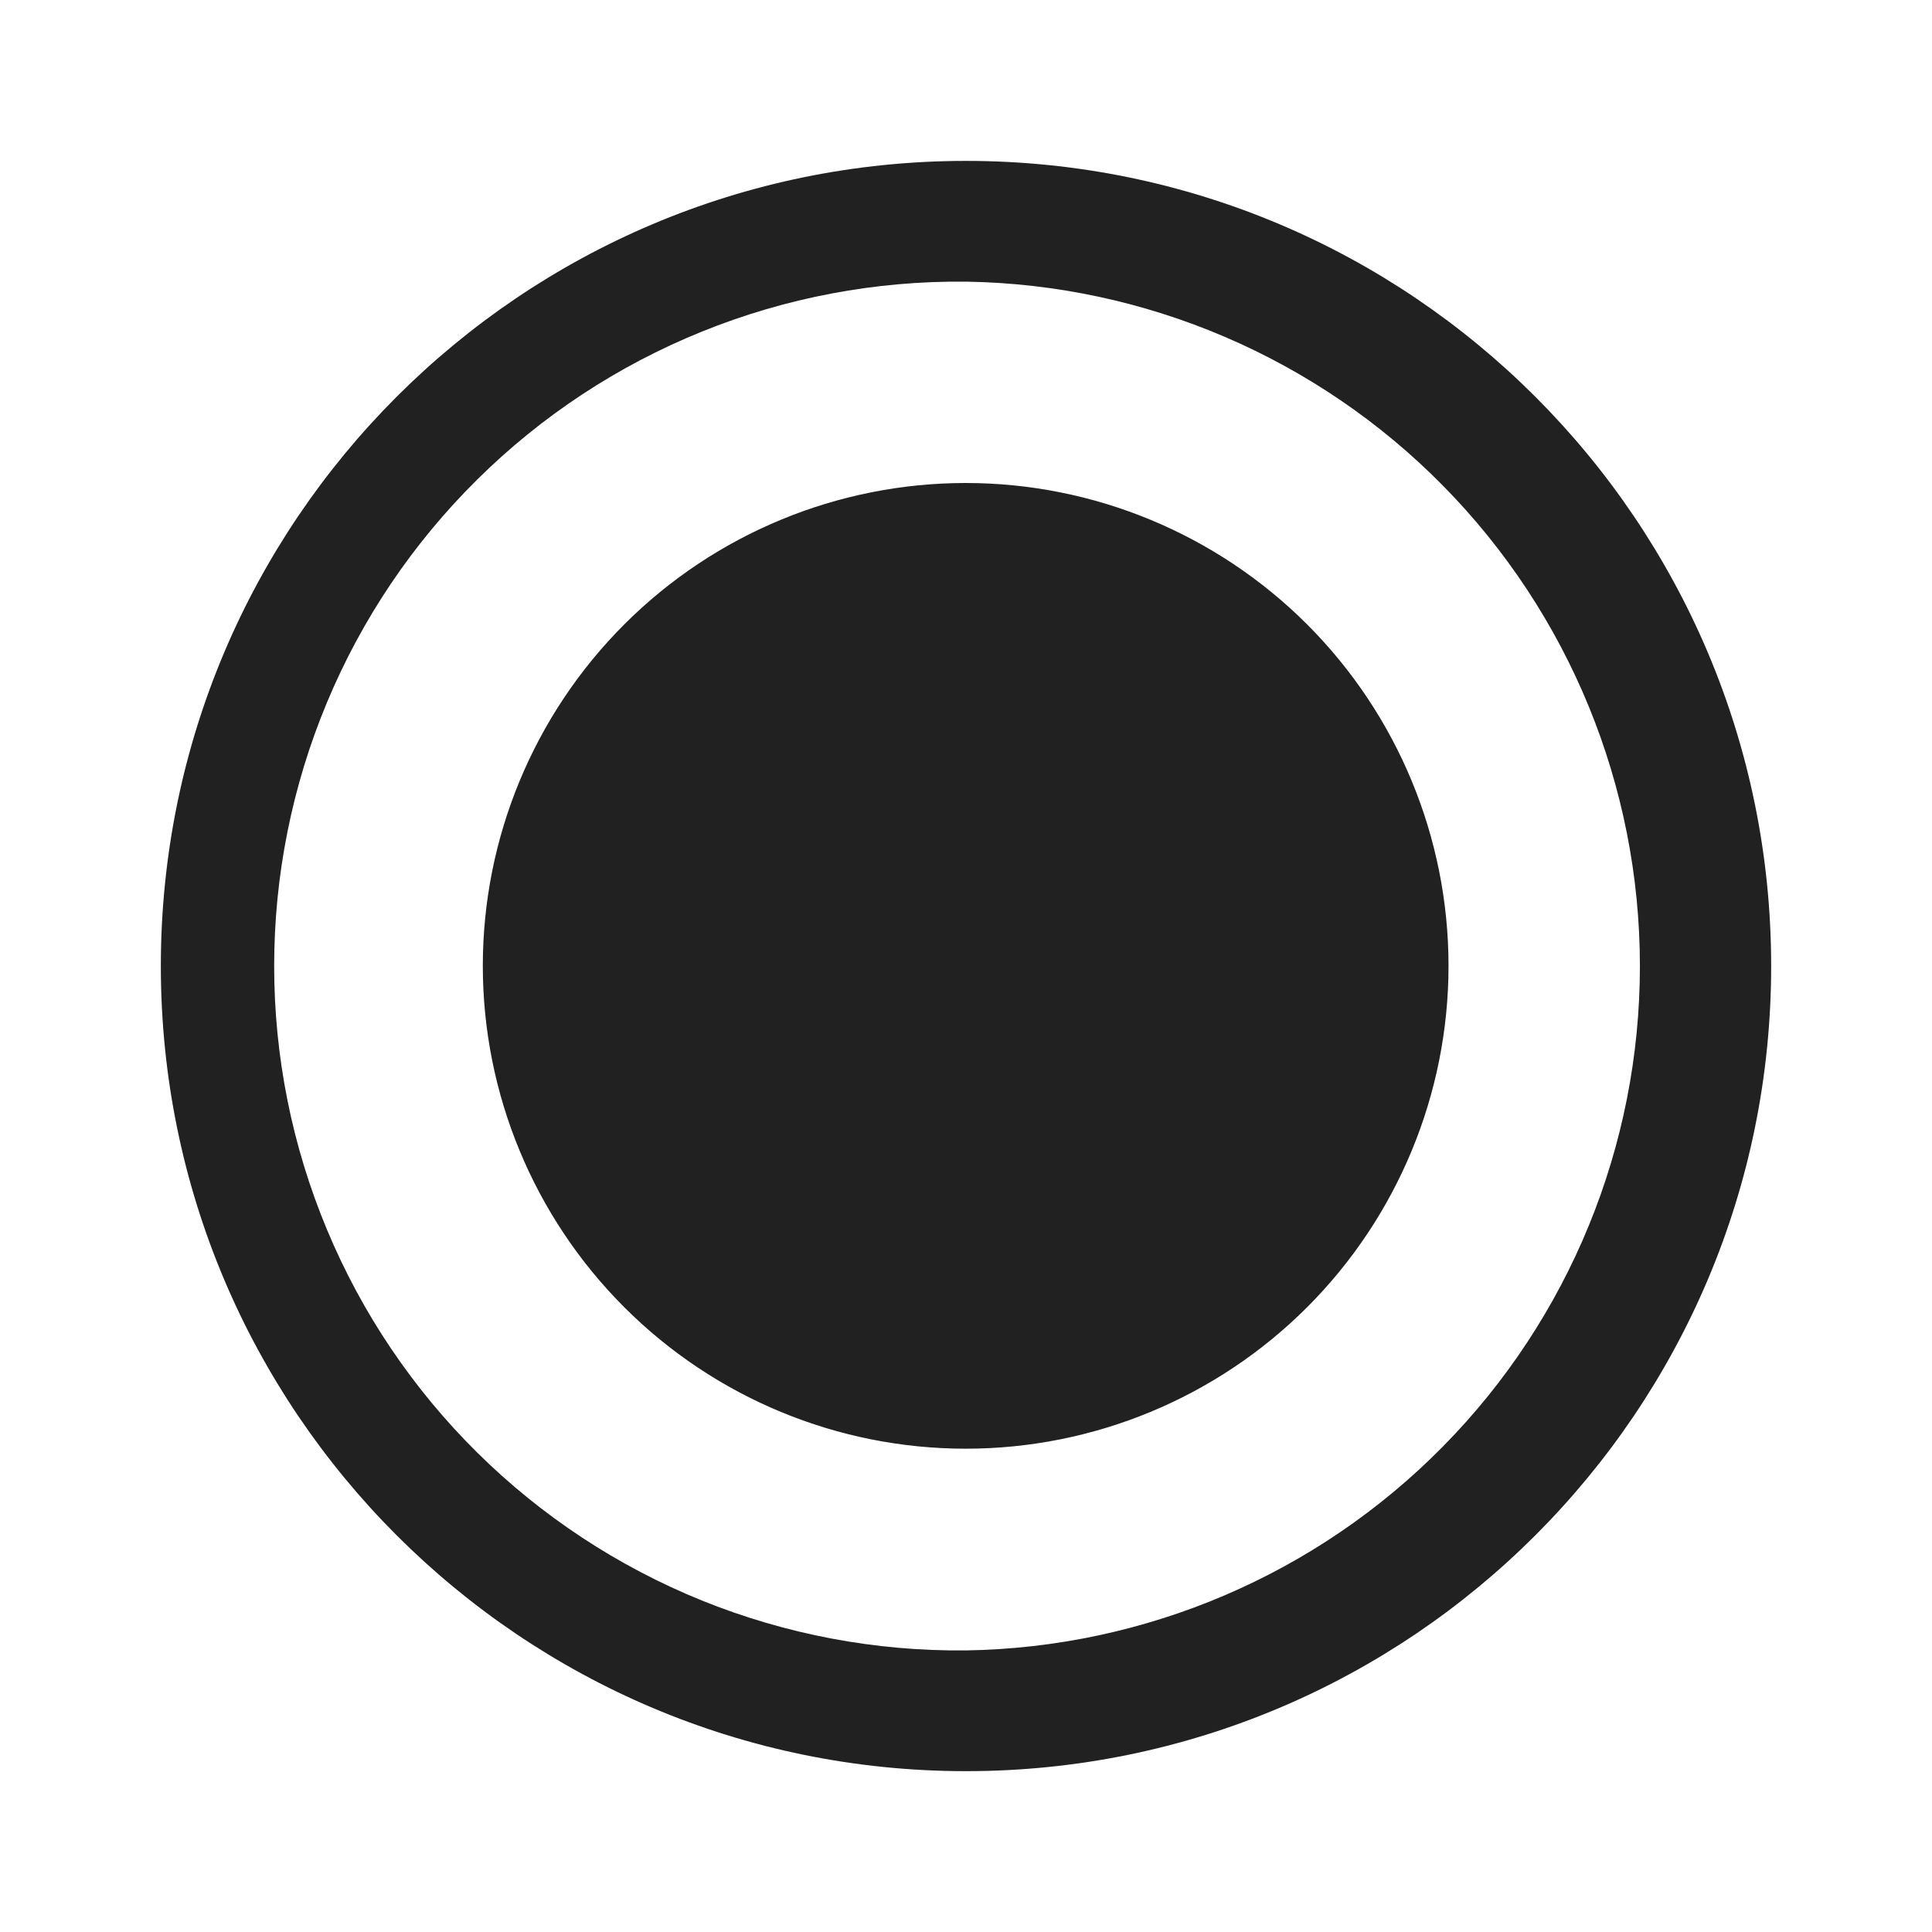 <svg width="32" height="32" viewBox="0 0 32 32" fill="none" xmlns="http://www.w3.org/2000/svg">
<path d="M16 2.665C23.365 2.665 29.336 8.636 29.336 16.001C29.336 23.365 23.365 29.336 16 29.336C8.635 29.336 2.664 23.365 2.664 16.001C2.664 8.636 8.635 2.665 16 2.665ZM16 4.665C14.501 4.649 13.014 4.93 11.624 5.493C10.235 6.055 8.971 6.887 7.905 7.942C6.839 8.996 5.993 10.251 5.416 11.634C4.838 13.018 4.541 14.502 4.541 16.001C4.541 17.5 4.838 18.984 5.416 20.367C5.993 21.75 6.839 23.006 7.905 24.06C8.971 25.114 10.235 25.946 11.624 26.509C13.014 27.071 14.501 27.352 16 27.336C18.976 27.29 21.815 26.076 23.903 23.955C25.992 21.835 27.162 18.978 27.162 16.001C27.162 13.025 25.992 10.168 23.903 8.047C21.815 5.927 18.976 4.711 16 4.665ZM15.995 8C18.116 8 20.15 8.843 21.65 10.342C23.149 11.842 23.992 13.876 23.992 15.997C23.992 18.118 23.149 20.152 21.65 21.652C20.15 23.152 18.116 23.995 15.995 23.995C13.874 23.995 11.839 23.152 10.34 21.652C8.84 20.152 7.997 18.118 7.997 15.997C7.997 13.876 8.84 11.842 10.34 10.342C11.839 8.843 13.874 8 15.995 8Z" fill="black" fill-opacity="0.87"/>
</svg>
